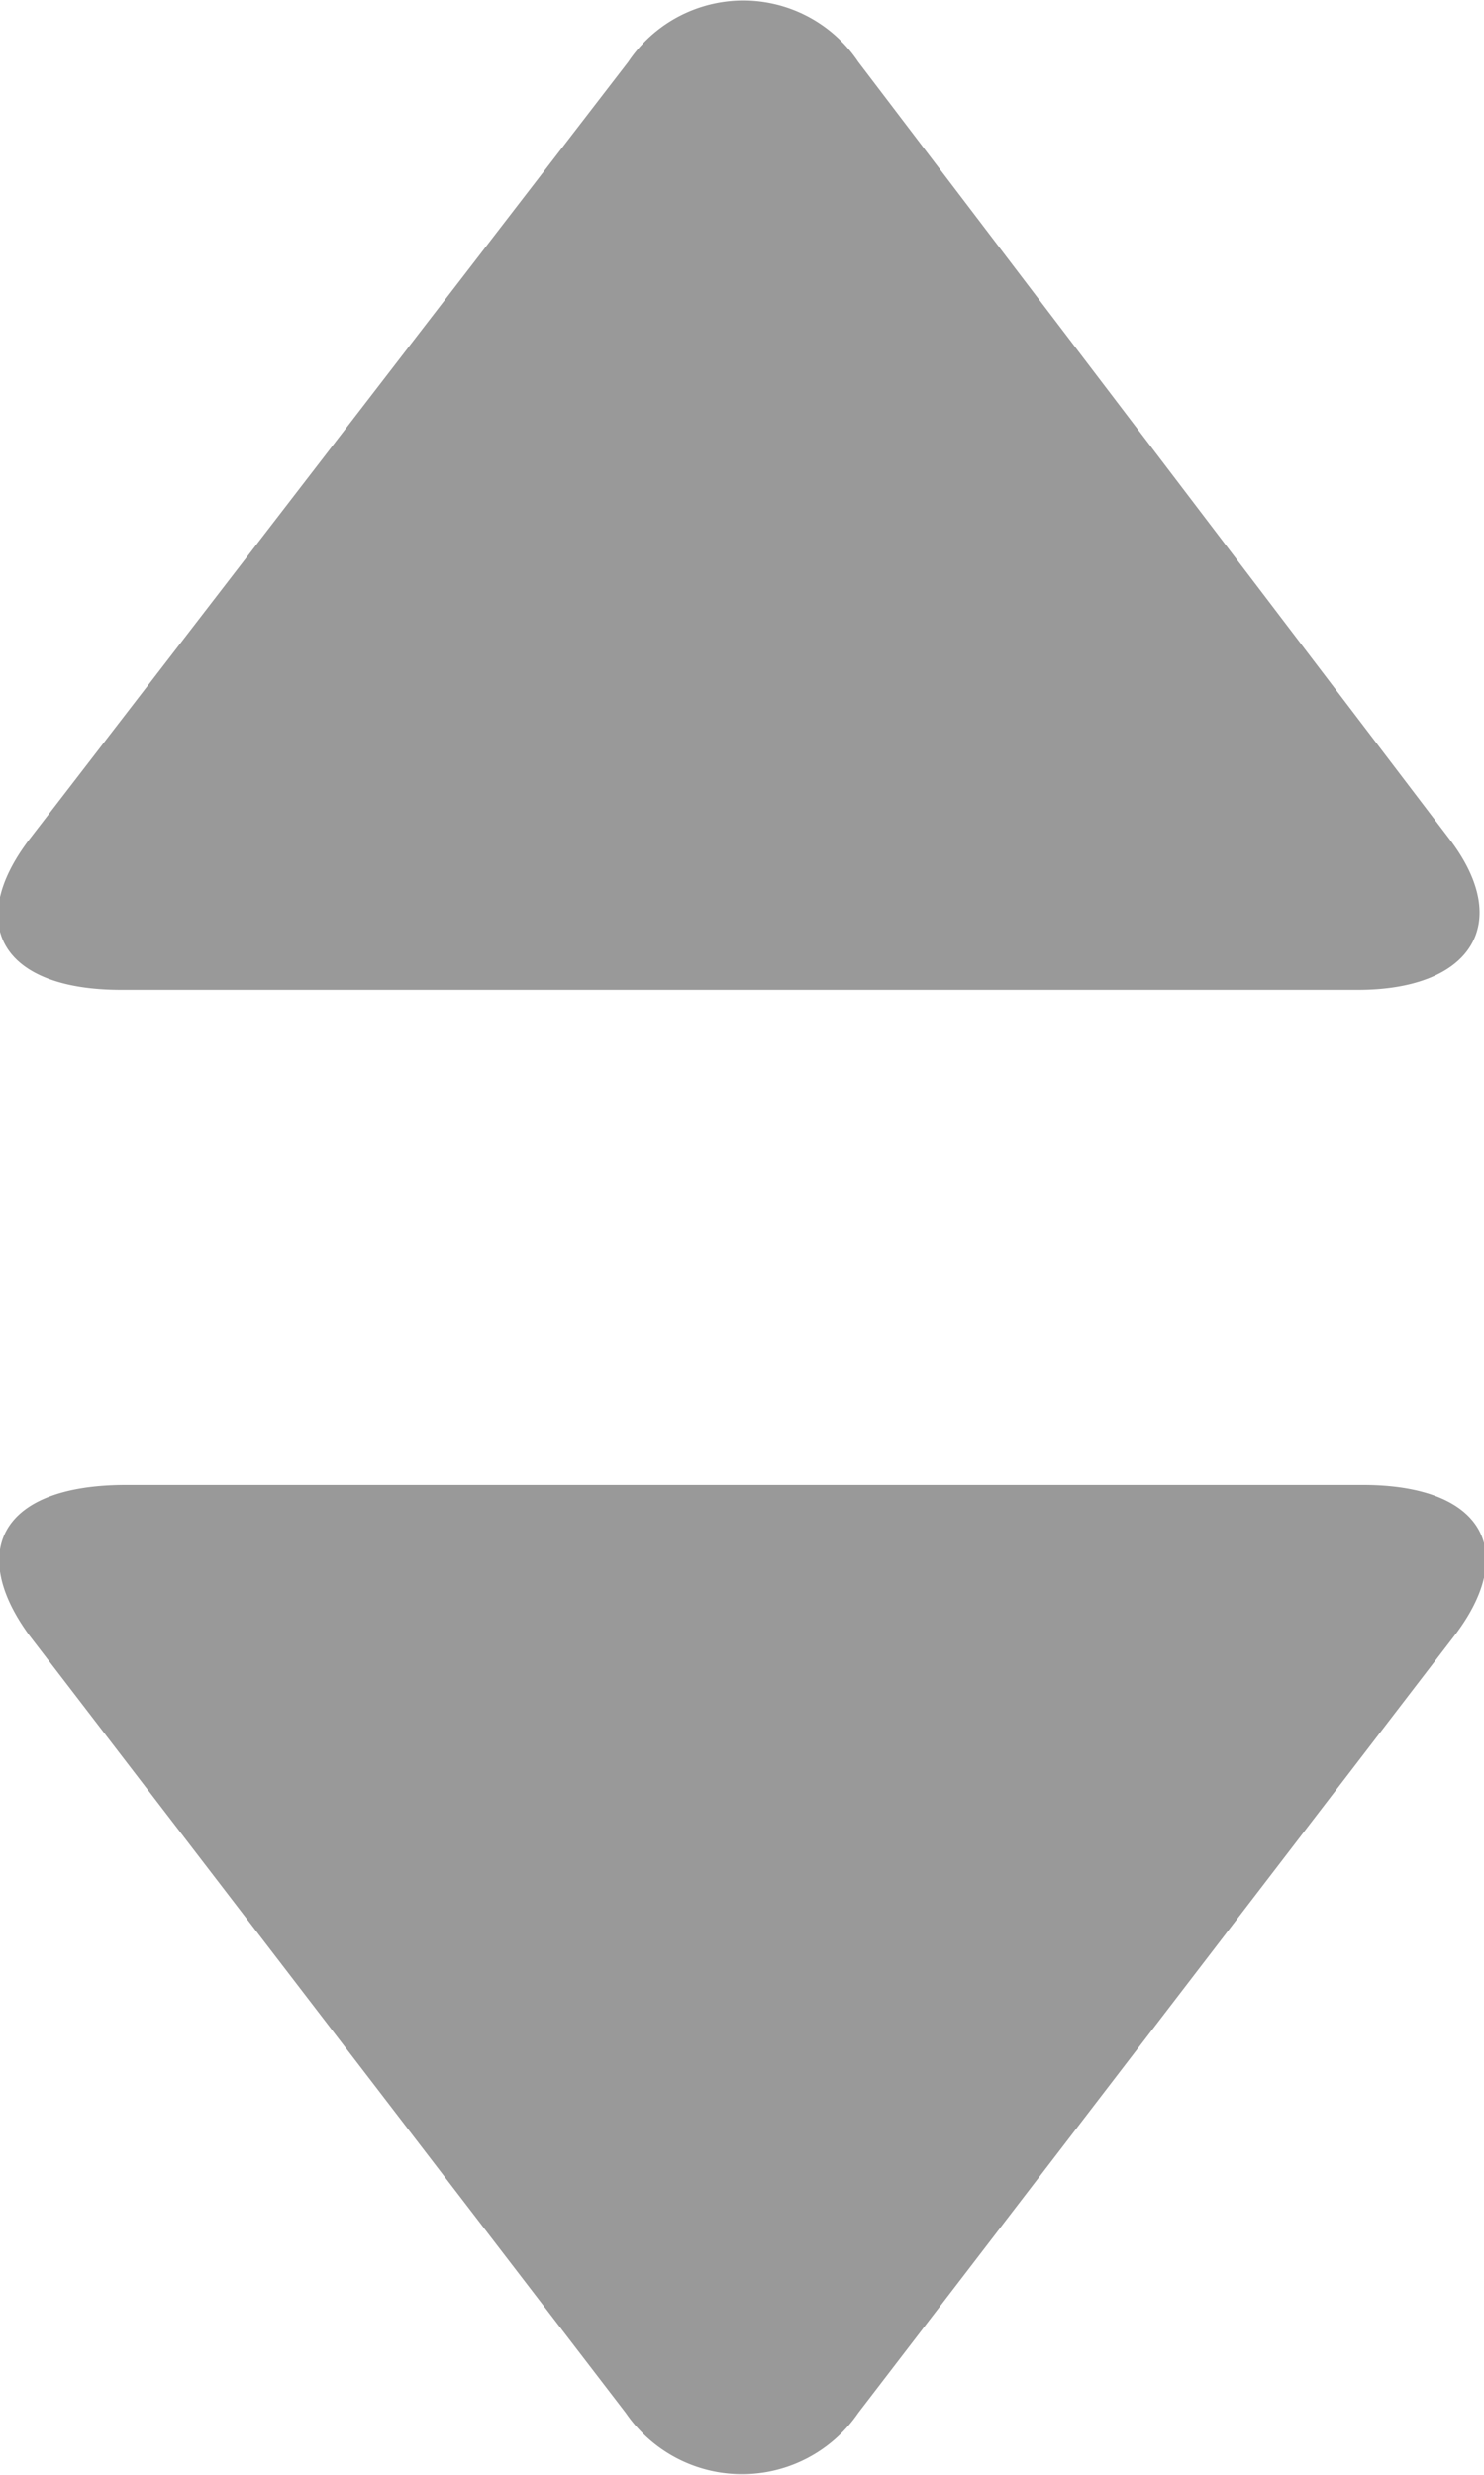 <svg id="图层_1" data-name="图层 1" xmlns="http://www.w3.org/2000/svg" viewBox="0 0 6 10"><defs><style>.cls-1{fill:#999;}</style></defs><title>sort</title><path class="cls-1" d="M2.53,9.75a.57.57,0,0,0,.94,0L5.88,6.61C6.14,6.27,6,6,5.51,6h-5C0,6-.13,6.27.12,6.61ZM.12,3.39C-.14,3.73,0,4,.49,4h5c.46,0,.63-.27.37-.61L3.47.25a.56.56,0,0,0-.93,0Z" transform="translate(0 0)"/></svg>